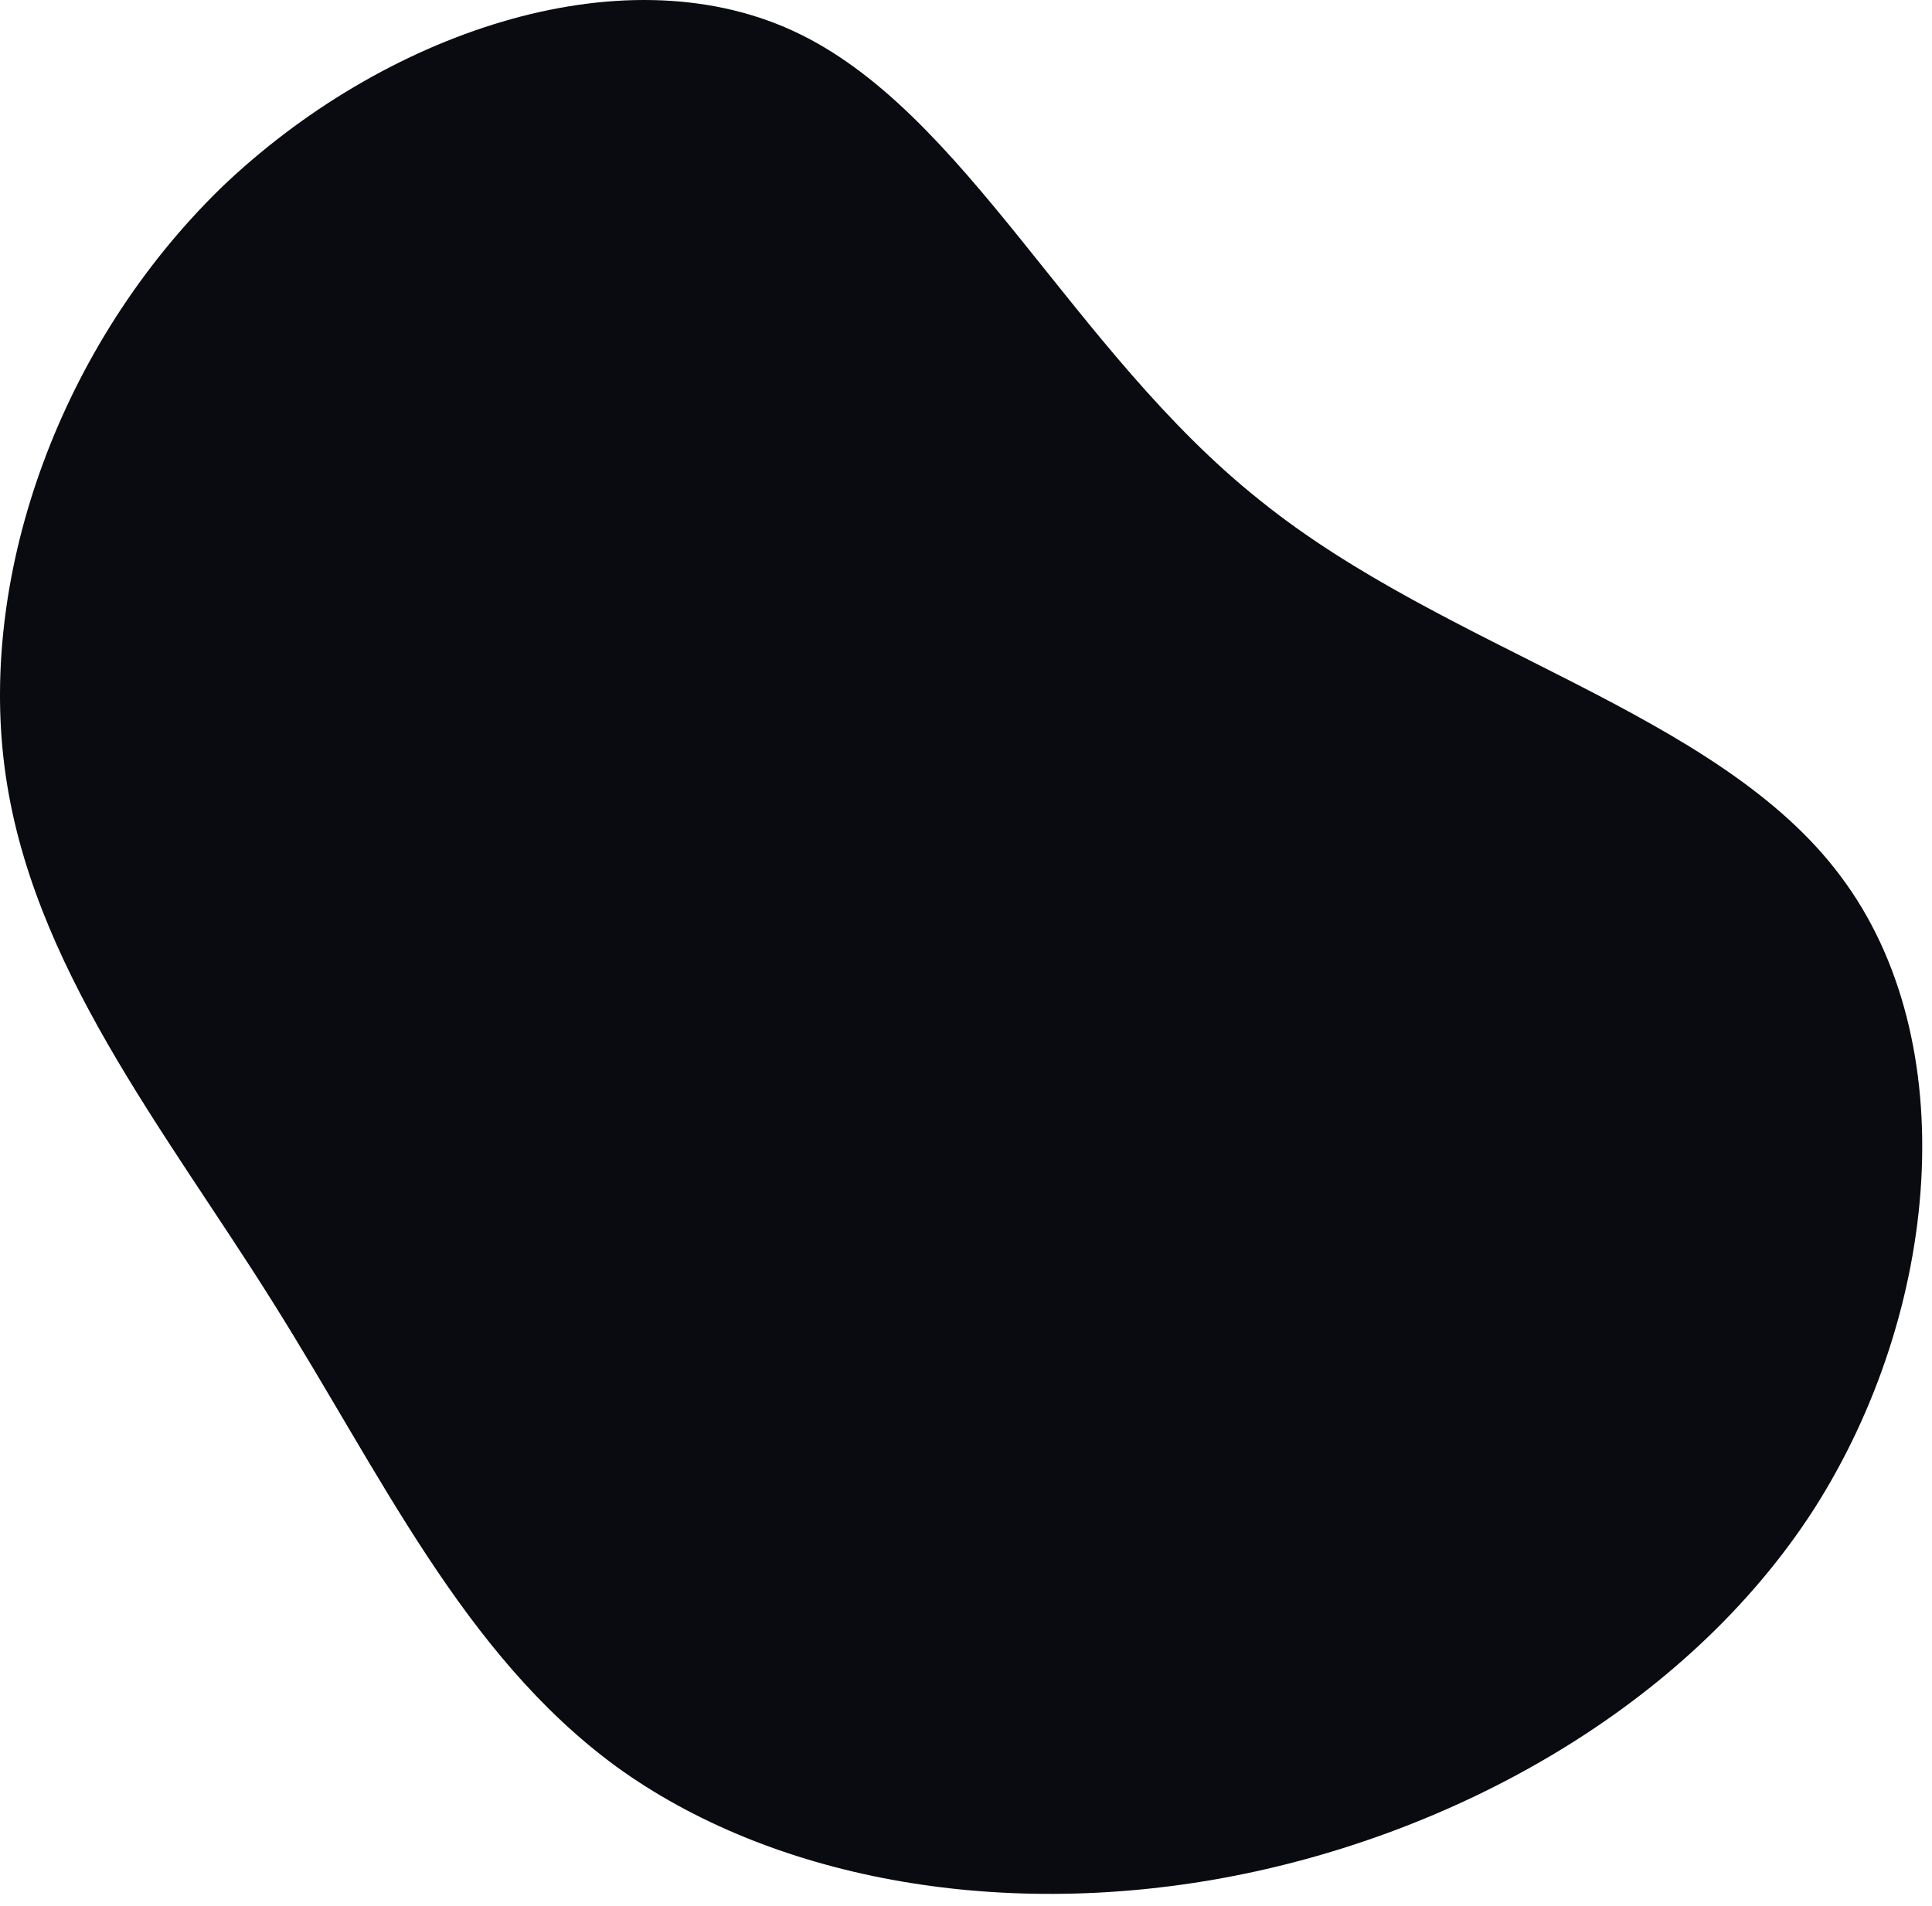 <svg width="151" height="149" viewBox="0 0 151 149" fill="none" xmlns="http://www.w3.org/2000/svg">
<path d="M98.461 39.103C113.061 50.903 134.261 55.603 143.861 68.503C153.561 81.403 151.661 102.503 141.761 118.003C131.761 133.503 113.561 143.503 95.661 146.803C77.761 150.103 60.161 146.803 48.161 138.103C36.161 129.303 29.761 115.203 21.261 101.703C12.861 88.303 2.361 75.403 0.361 60.003C-1.639 44.703 4.761 26.903 17.261 14.703C29.861 2.603 48.461 -3.797 61.961 2.403C75.461 8.603 83.761 27.403 98.461 39.103Z" fill="#090B10"/>
</svg>
